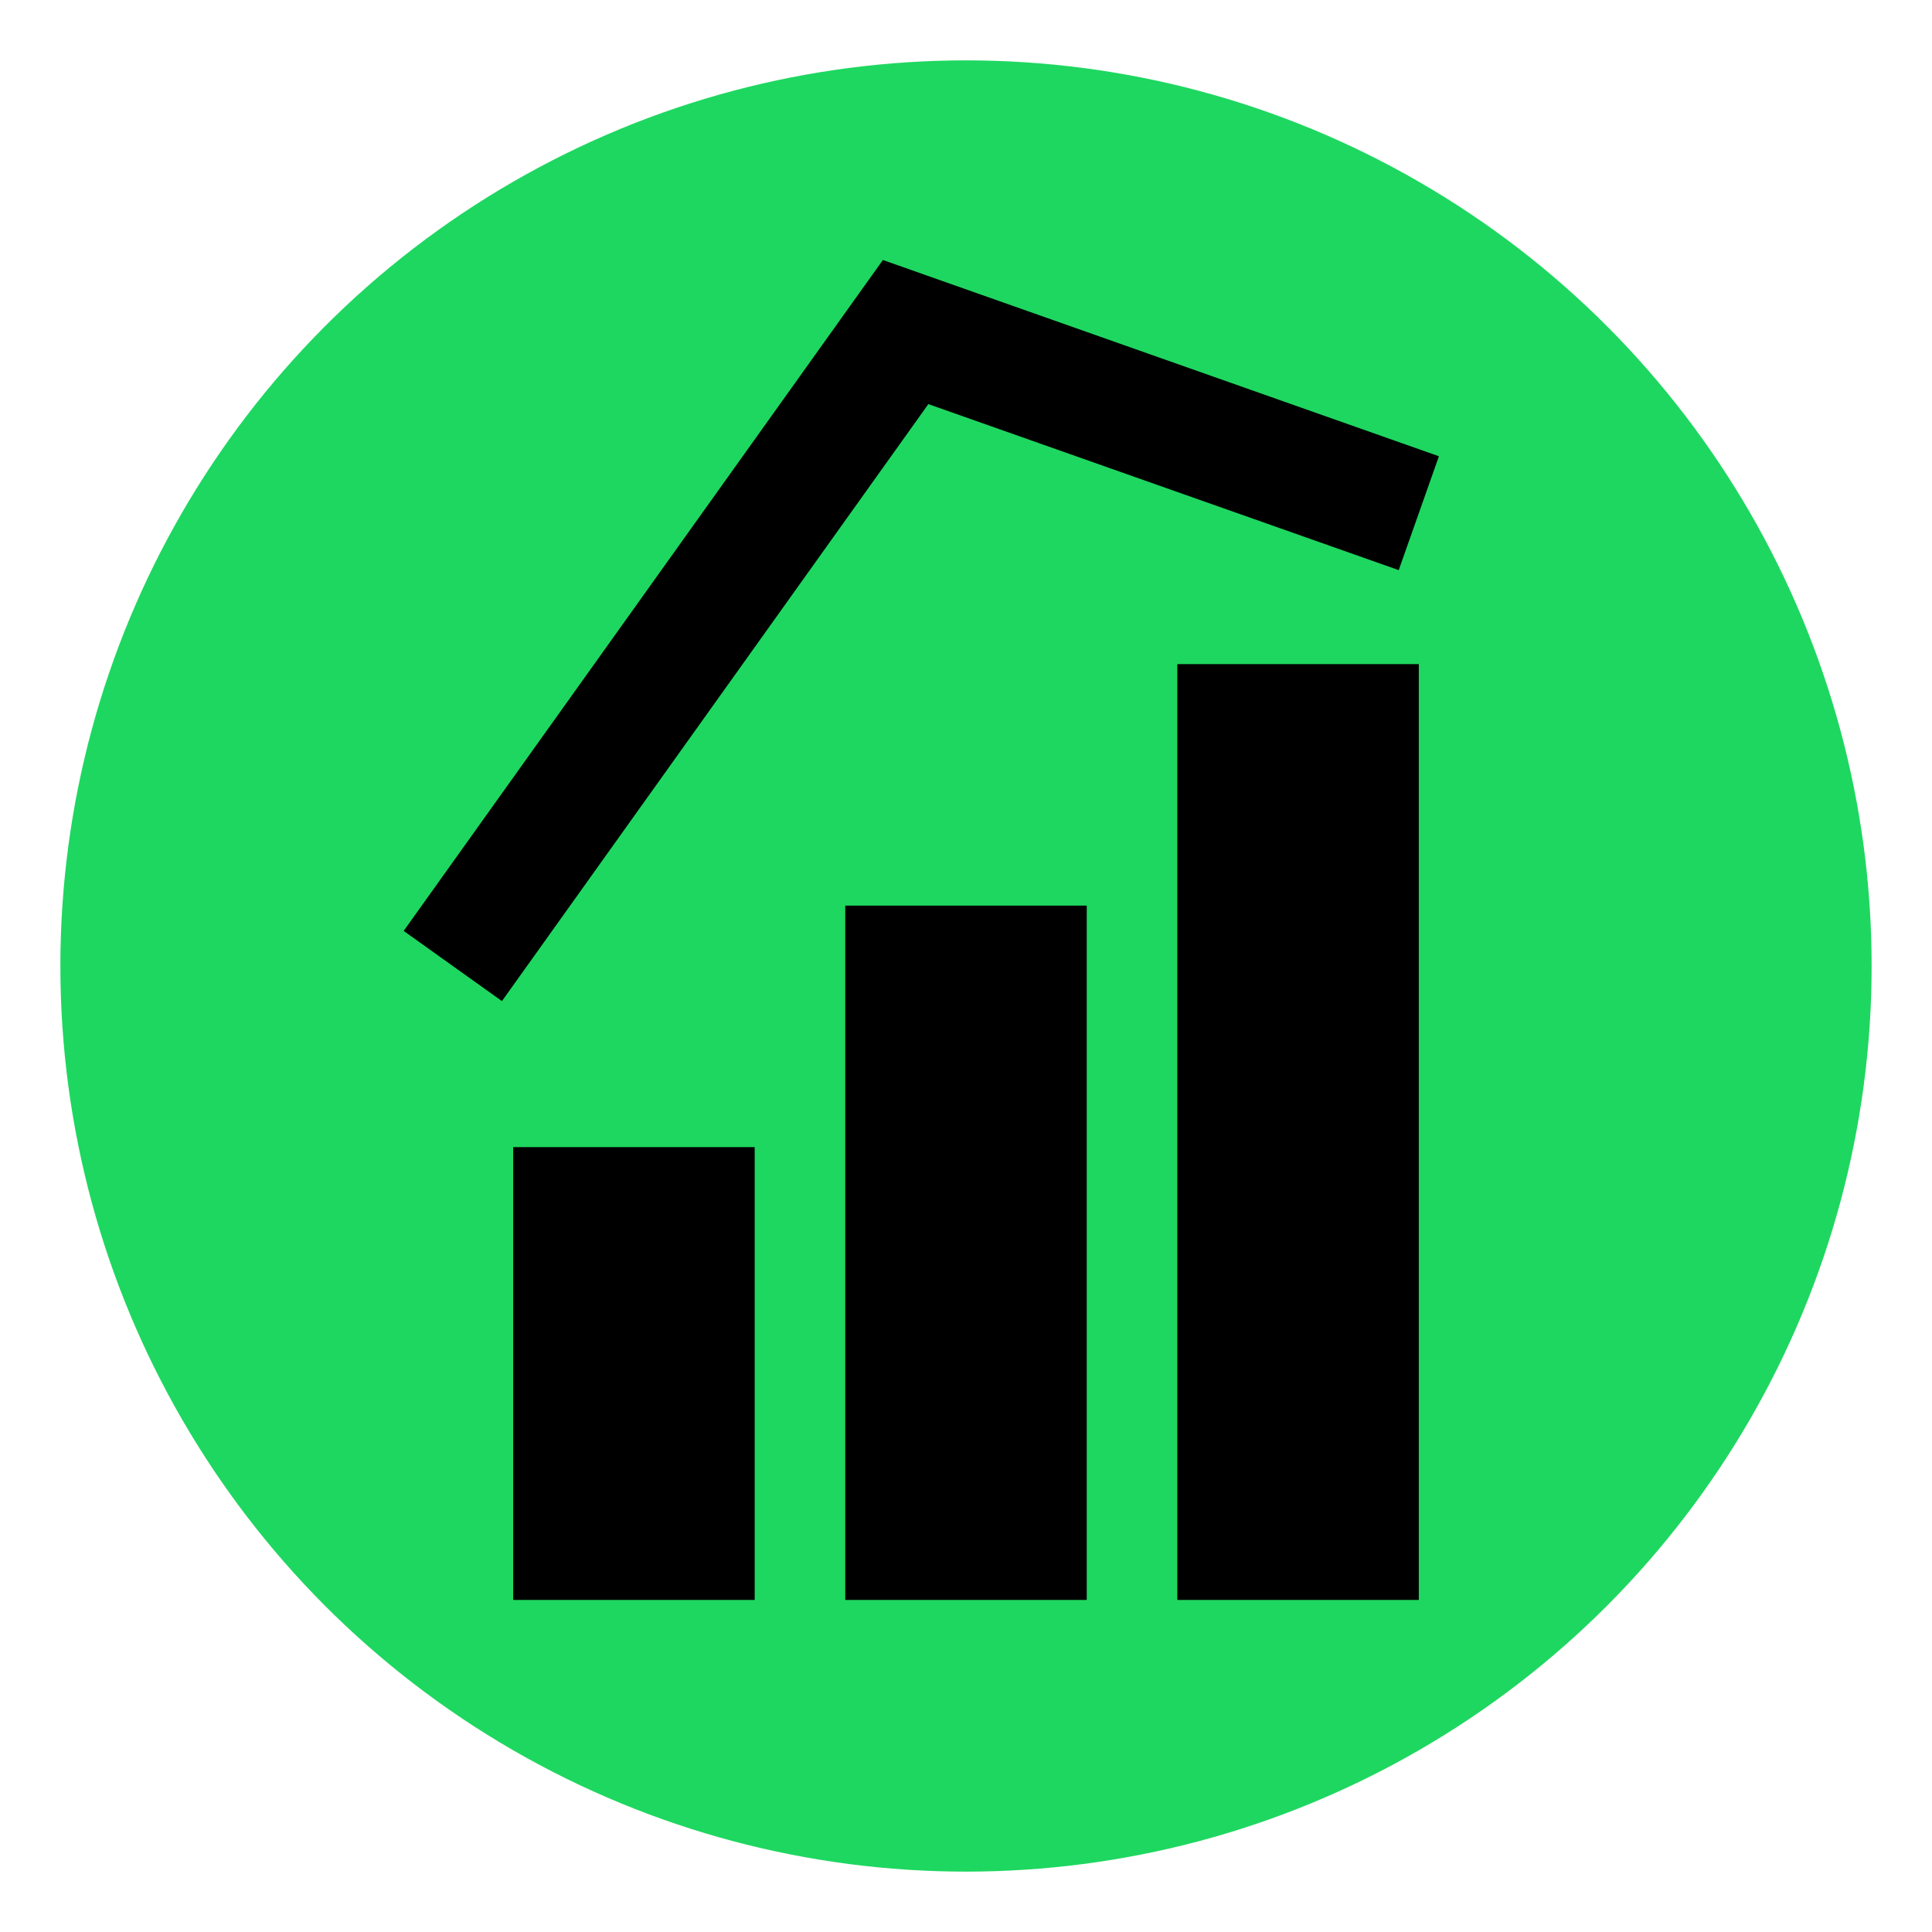 <svg width="64" height="64" viewBox="0 0 64 64" xmlns="http://www.w3.org/2000/svg">
  <style>
    rect {
      fill: black;
    }
    polyline {
      stroke: black;
    }
    @media (prefers-color-scheme: light) {
      rect {
        fill: white;
      }
      polyline {
        stroke: white;
      }
    }
  </style>
  <circle cx="32" cy="32" r="30" stroke="none" fill="#1ed760"/>
  <rect x="17" y="38" width="8" height="15" fill="white"/>
  <rect x="28" y="30" width="8" height="23" fill="white"/>
  <rect x="39" y="22" width="8" height="31" fill="white"/>
  <polyline points="15,32 30,11 47,17" fill="none" stroke="white" stroke-width="4"/>
</svg>
